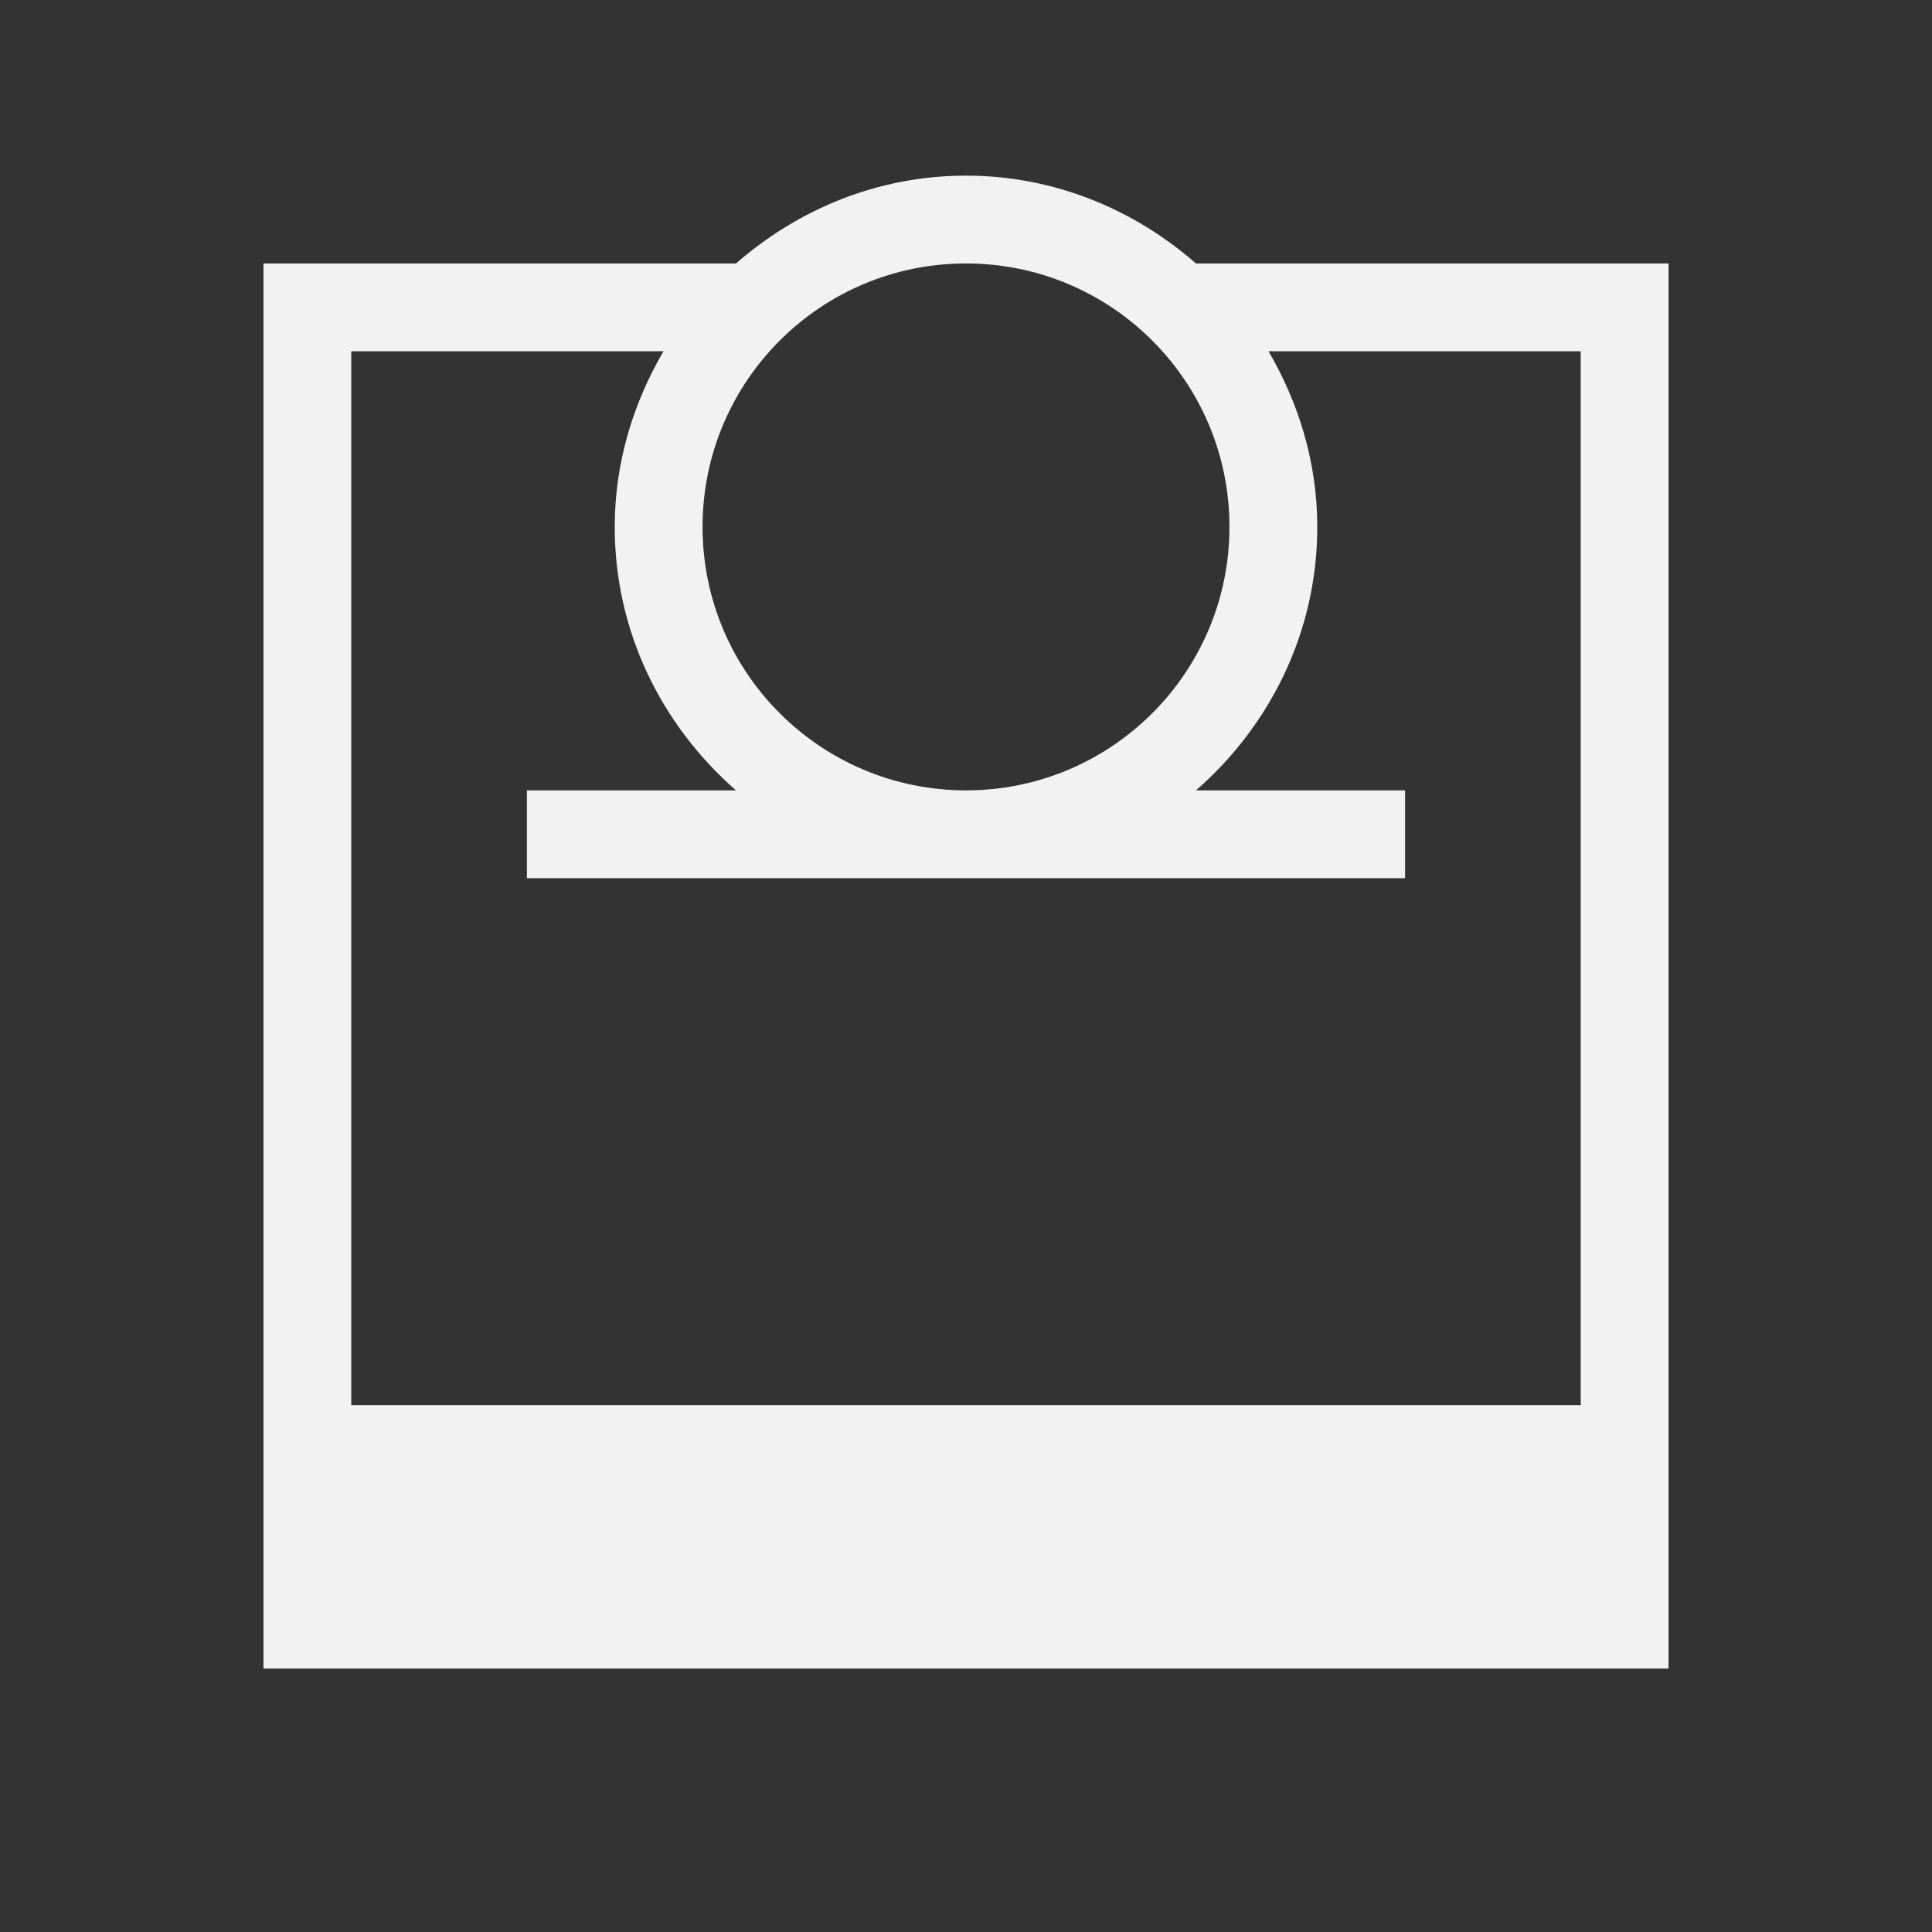 <svg viewBox="0 0 22 22" xmlns="http://www.w3.org/2000/svg">
  <rect x="0" y="0" width="22" height="22" fill="#333333" stroke="none"/>
  <defs id="defs3051">
    <style type="text/css" id="current-color-scheme">
      .ColorScheme-Text {
        color:#f2f2f2;
      }
      </style>
  </defs>
    <path
        style="fill:currentColor;fill-opacity:1;stroke:none" 
        d="m11 2c-1.007 0-1.916 0.386-2.619 1h-5.381v16h16v-16h-5.381c-0.703-0.614-1.612-1-2.619-1zm0 1c1.657 0 3 1.343 3 3s-1.343 3-3 3c-1.657 0-3-1.343-3-3s1.343-3 3-3zm-7 1h3.555c-0.344 0.59-0.555 1.268-0.555 2 0 1.202 0.542 2.267 1.381 3h-2.381v1h10v-1h-2.381c0.839-0.733 1.381-1.798 1.381-3 0-0.732-0.211-1.41-0.555-2h3.555v12h-14v-12z"
        class="ColorScheme-Text"
    />
</svg>
